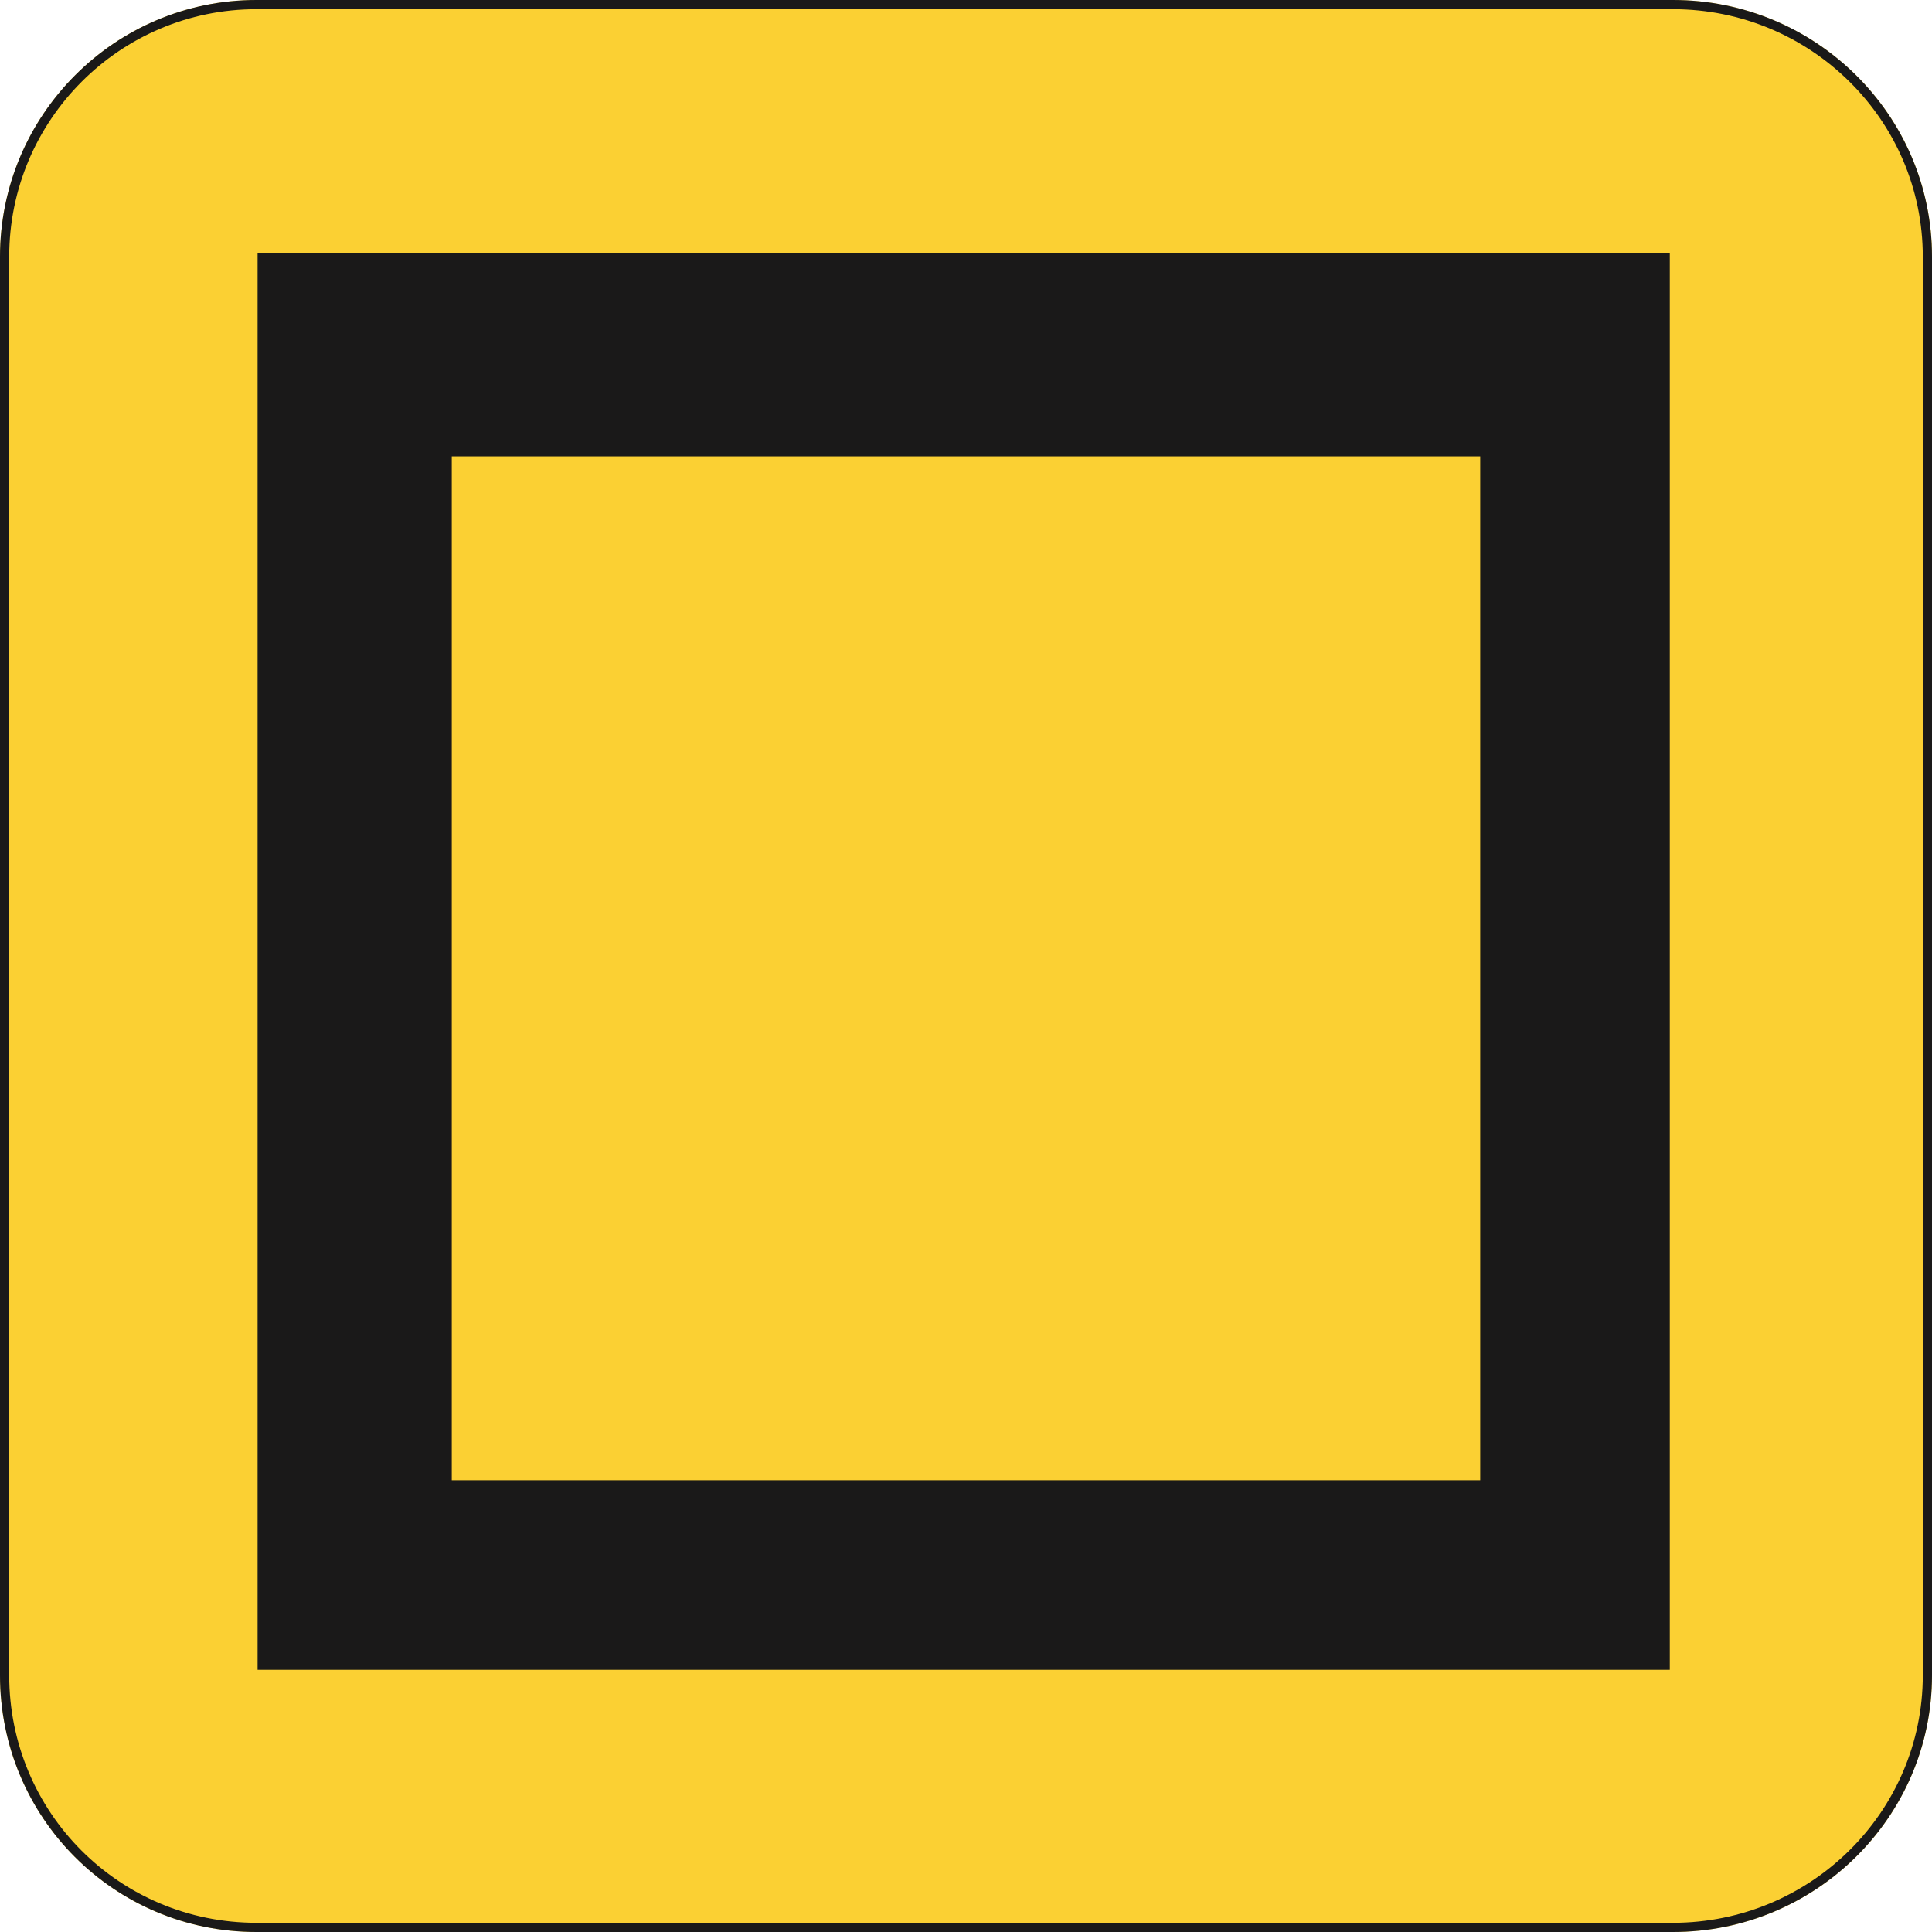 <?xml version="1.0" encoding="UTF-8"?>
<svg width="420px" height="420px" viewBox="0 0 420 420" version="1.1" xmlns="http://www.w3.org/2000/svg" xmlns:xlink="http://www.w3.org/1999/xlink">
    <!-- Generator: Sketch 61.2 (89653) - https://sketch.com -->
    <title>direction-sign-other-emergency-diversion-square</title>
    <desc>Created with Sketch.</desc>
    <g id="direction-sign-other-emergency-diversion-square" stroke="none" stroke-width="1" fill="none" fill-rule="evenodd">
        <g id="Group">
            <path d="M420,364.187 C420,395.124 394.61,420 363.702,420 L55.747,420 C24.839,420 0,395.124 0,364.187 L0,55.813 C0,24.998 24.978,0 55.747,0 L363.702,0 C394.61,0 420,24.86 420,55.813 L420,364.187 Z" id="Fill-27" fill="#FBD033"></path>
            <path d="M419,364.187 L419,55.813 C419,25.523 394.168,1 363.702,1 L55.747,1 C25.527,1 1,25.553 1,55.813 L1,364.187 C1,394.575 25.394,419 55.747,419 L363.702,419 C394.163,419 419,394.467 419,364.187 Z" id="Stroke-28" stroke="#1A1919" stroke-width="2"></path>
            <polygon id="Fill-29" fill="#1A1919" points="56 363 363 363 363 55 56 55"></polygon>
            <polygon id="Fill-30" fill="#FBD033" points="98 322 322 322 322 99 98 99"></polygon>
            <polygon id="Stroke-31" stroke="#1A1919" stroke-width="0.425" points="98 322 322 322 322 99 98 99"></polygon>
        </g>
    </g>
</svg>